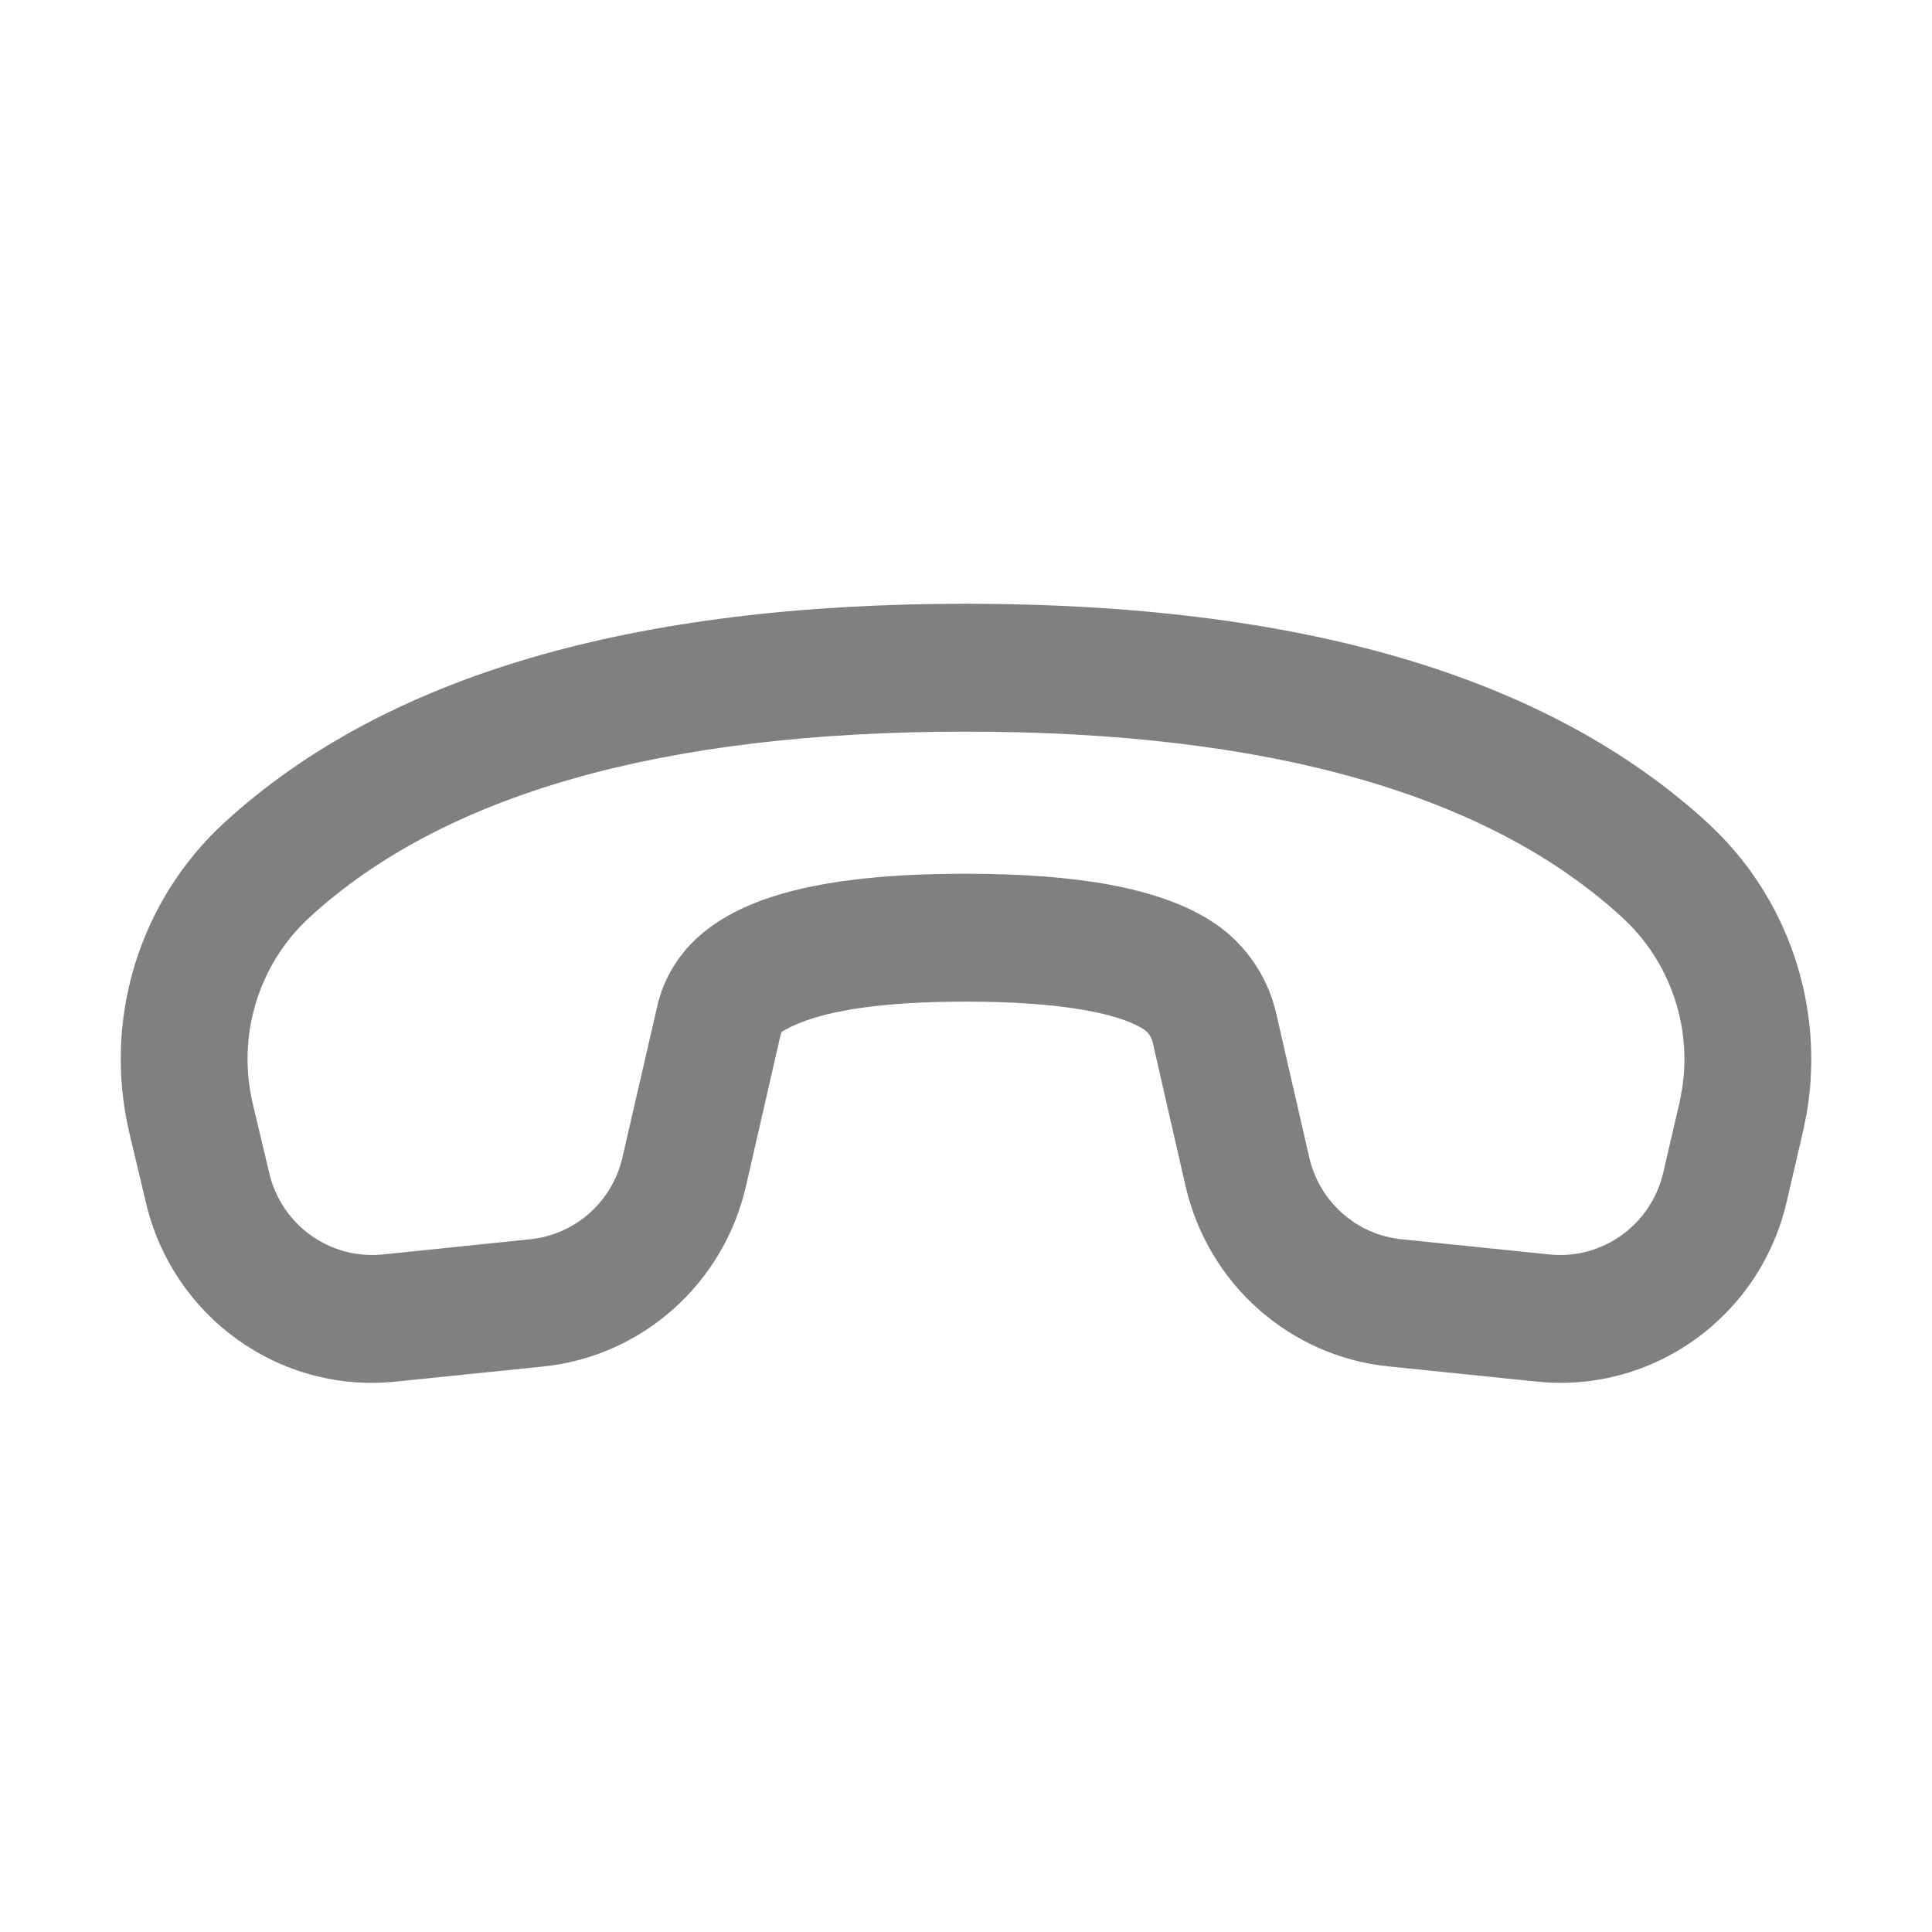 <svg width="16" height="16" viewBox="0 0 16 16" fill="none" xmlns="http://www.w3.org/2000/svg">
<path d="M14.93 9.378L14.962 9.222C15.114 8.334 14.807 7.425 14.141 6.814C12.811 5.594 10.758 5 7.998 5C5.243 5 3.193 5.592 1.863 6.808C1.152 7.457 0.849 8.445 1.072 9.385L1.209 9.962C1.433 10.908 2.316 11.541 3.276 11.442L4.498 11.317C5.317 11.233 5.993 10.632 6.178 9.822L6.464 8.573L6.474 8.544L6.538 8.51C6.582 8.488 6.65 8.458 6.748 8.428C7.029 8.342 7.448 8.295 7.998 8.295C8.743 8.295 9.242 8.382 9.467 8.521C9.507 8.545 9.535 8.585 9.546 8.632L9.818 9.822C10.004 10.632 10.68 11.233 11.5 11.316L12.728 11.442C13.69 11.541 14.575 10.904 14.796 9.955L14.93 9.378ZM7.998 6.059C10.52 6.059 12.327 6.582 13.434 7.597C13.827 7.958 14.012 8.491 13.931 9.015L13.908 9.136L13.774 9.712C13.673 10.144 13.271 10.433 12.834 10.389L11.606 10.263C11.233 10.225 10.926 9.952 10.842 9.583L10.569 8.393C10.495 8.07 10.295 7.79 10.014 7.617C9.584 7.352 8.921 7.236 7.998 7.236C6.594 7.236 5.744 7.498 5.481 8.203L5.451 8.299L5.155 9.584C5.071 9.952 4.764 10.225 4.391 10.263L3.17 10.389C2.733 10.433 2.332 10.146 2.23 9.716L2.093 9.139C1.96 8.575 2.141 7.982 2.568 7.593C3.675 6.58 5.481 6.059 7.998 6.059Z" fill="#808080"/>
</svg>
